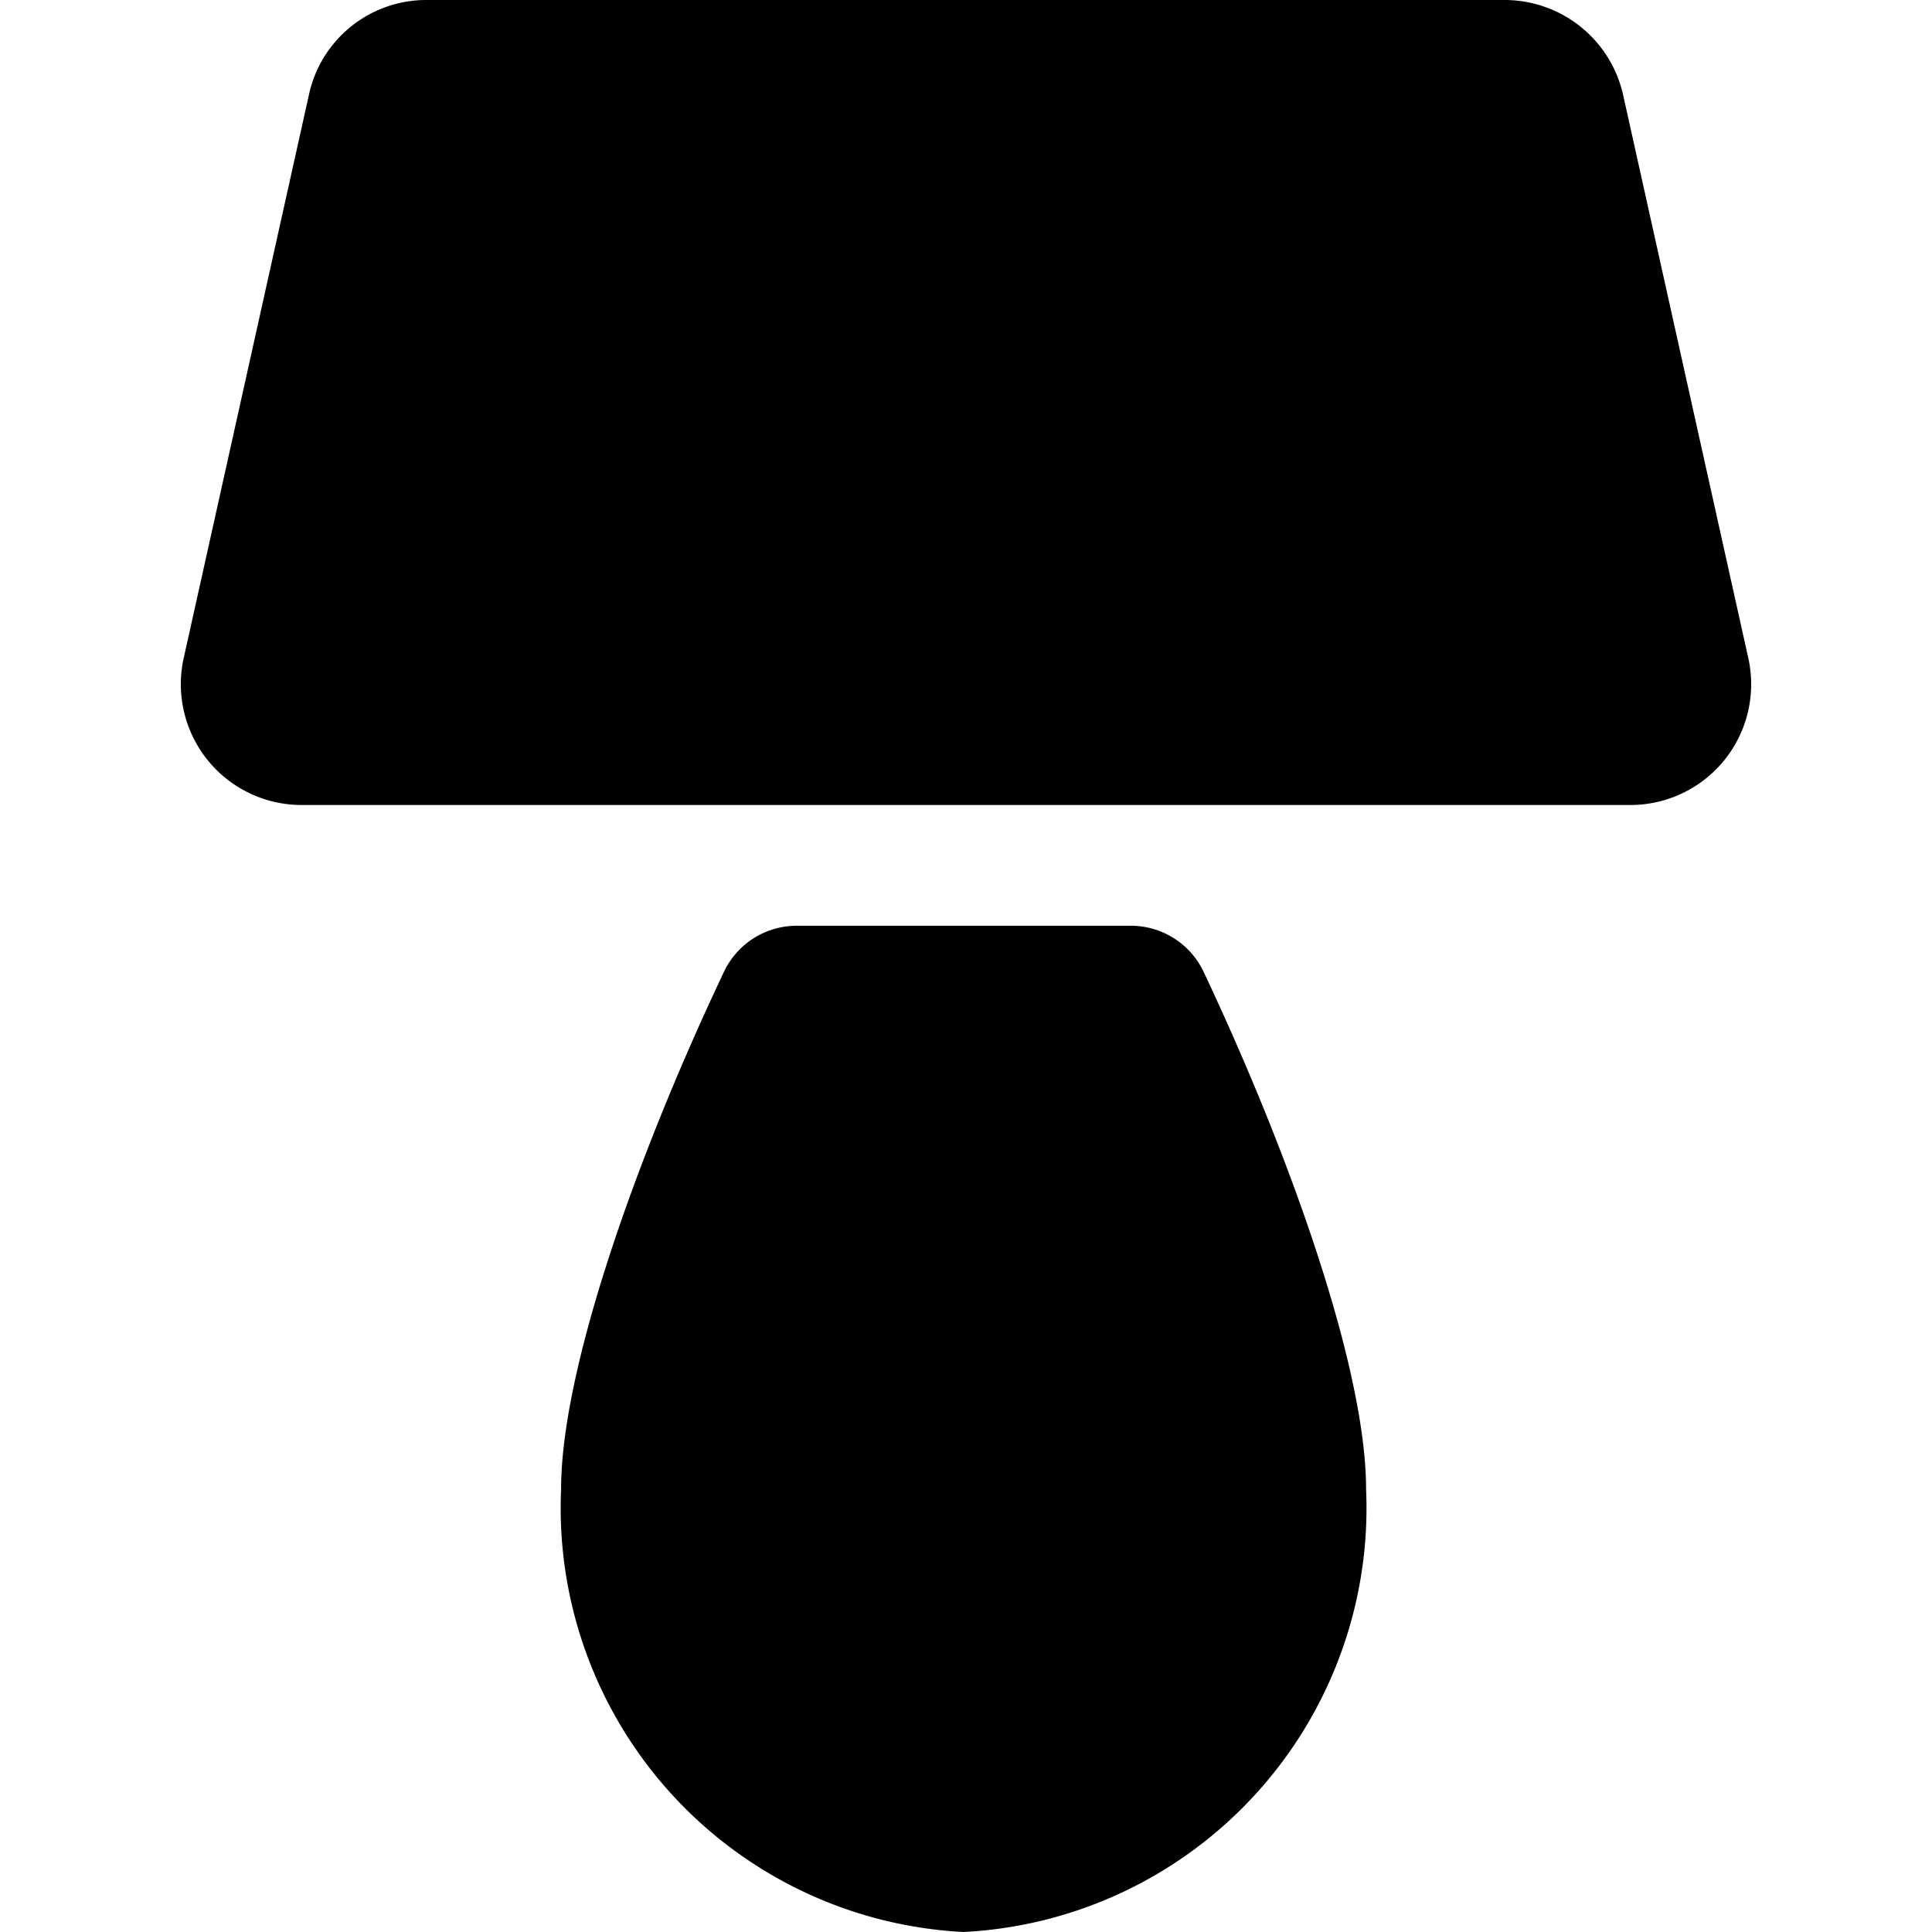 <svg id="Bold" xmlns="http://www.w3.org/2000/svg" viewBox="0 0 24 24"><title>table-lamp-4</title><path d="M21.718,8.175h0l-1.556-7A1.509,1.509,0,0,0,18.7,0H5.3A1.491,1.491,0,0,0,3.838,1.175l-1.556,7A1.5,1.5,0,0,0,3.746,10H20.253a1.5,1.5,0,0,0,1.465-1.825Z"/><path d="M14.047,11.5H9.893a1,1,0,0,0-.9.573C7.931,14.313,6.97,16.989,6.97,18.5a5.274,5.274,0,0,0,5,5.5,5.274,5.274,0,0,0,5-5.5c0-1.511-.96-4.187-2.018-6.427A1,1,0,0,0,14.047,11.5Z"/></svg>